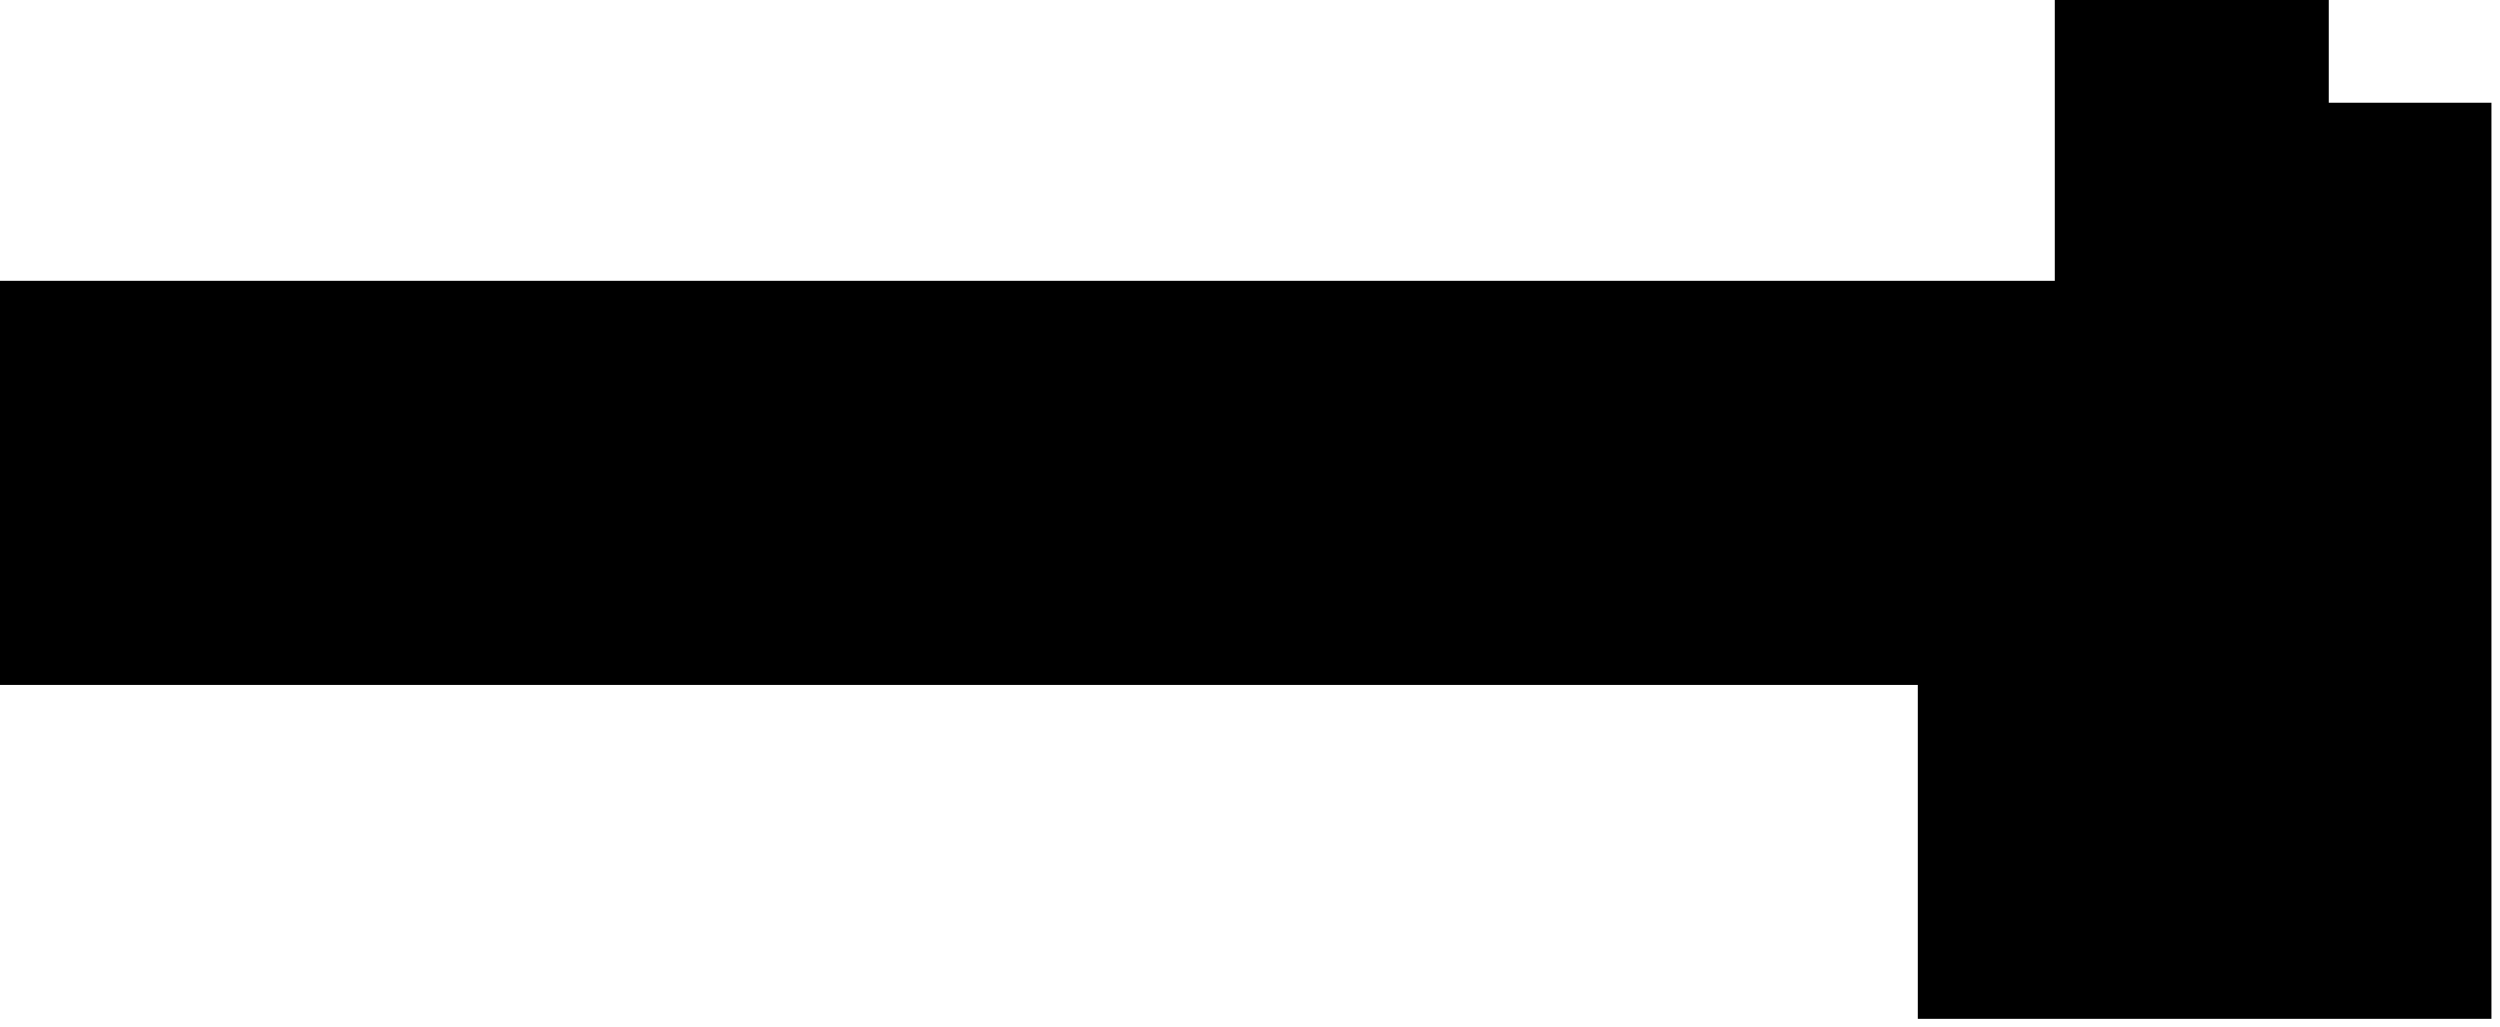 <?xml version="1.0" encoding="utf-8"?>
<svg version="1.1" id="Layer_1"
xmlns="http://www.w3.org/2000/svg"
xmlns:xlink="http://www.w3.org/1999/xlink"
xmlns:author="http://www.sothink.com"
width="73px" height="30px"
xml:space="preserve">
<g id="593" transform="matrix(1, 0, 0, 1, 36.35, 14.9)">
<path style="fill:#000000;fill-opacity:1" d="M36.4,-11.9L36.4 14.85L19.65 14.85L19.65 5.1L-36.35 5.1L-36.35 -6.7L23.65 -6.7L23.65 -14.9L31.65 -14.9L31.65 -11.9L36.4 -11.9" />
</g>
</svg>
